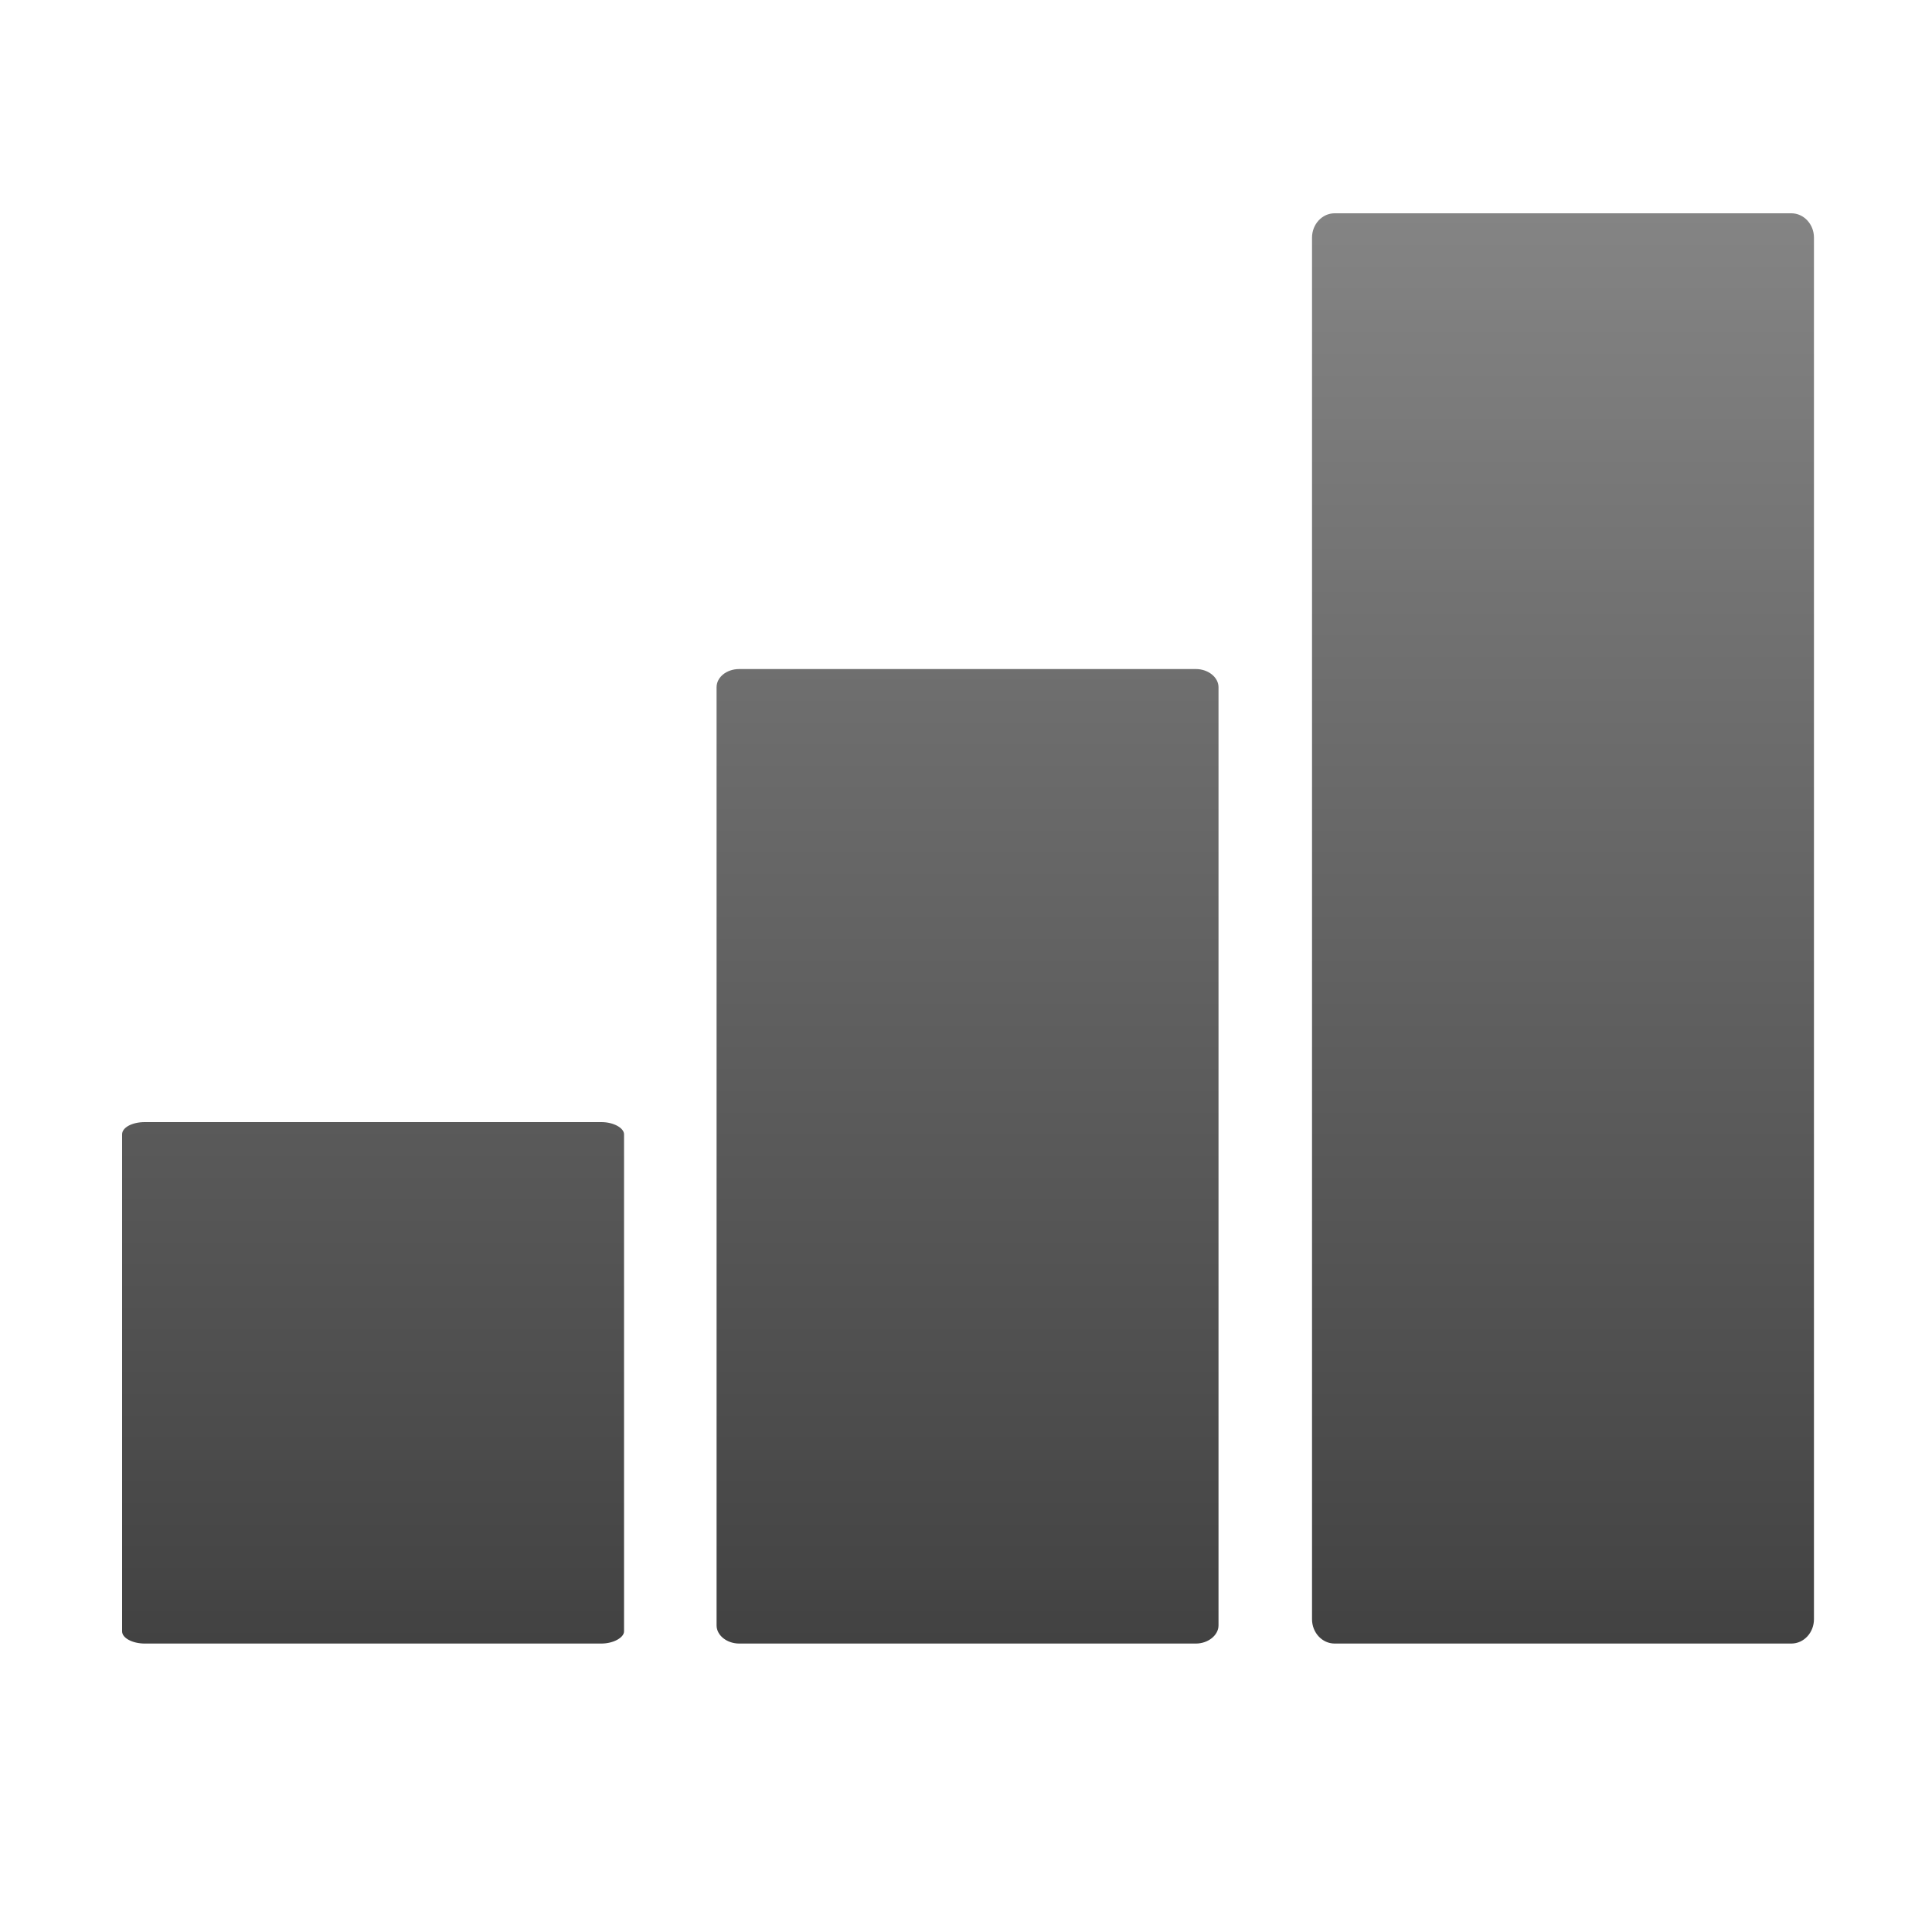 <?xml version="1.0" encoding="UTF-8"?>
<!DOCTYPE svg PUBLIC "-//W3C//DTD SVG 1.1//EN" "http://www.w3.org/Graphics/SVG/1.1/DTD/svg11.dtd">
<!-- Creator: CorelDRAW -->
<svg xmlns="http://www.w3.org/2000/svg" xml:space="preserve" width="10mm" height="10mm" style="shape-rendering:geometricPrecision; text-rendering:geometricPrecision; image-rendering:optimizeQuality; fill-rule:evenodd; clip-rule:evenodd"
viewBox="0 0 10 10"
 xmlns:xlink="http://www.w3.org/1999/xlink">
 <defs>
  <style type="text/css">
   <![CDATA[
    .fil0 {fill:url(#id0)}
   ]]>
  </style>
  <linearGradient id="id0" gradientUnits="userSpaceOnUse" x1="5.01" y1="8.506" x2="5.01" y2="1.103">
   <stop offset="0" style="stop-color:#424242"/>
   <stop offset="1" style="stop-color:#848484"/>
  </linearGradient>
 </defs>
 <g id="Слой_x0020_1">
  <path class="fil0" d="M0.749 5.808l2.364 0c0.064,0 0.117,0.031 0.117,0.063l0 2.573c0,0.032 -0.055,0.063 -0.117,0.063l-2.364 0c-0.062,0 -0.117,-0.028 -0.117,-0.063l0 -2.573c0,-0.035 0.052,-0.063 0.117,-0.063zm6.159 -4.704l2.364 0c0.064,0 0.117,0.056 0.117,0.126l0 7.151c0,0.069 -0.052,0.126 -0.117,0.126l-2.364 0c-0.064,0 -0.117,-0.056 -0.117,-0.126l0 -7.151c0,-0.069 0.052,-0.126 0.117,-0.126zm-3.082 2.359l2.364 0c0.064,0 0.117,0.043 0.117,0.094l0 4.856c0,0.051 -0.054,0.094 -0.117,0.094l-2.364 0c-0.063,0 -0.117,-0.042 -0.117,-0.094l0 -4.856c0,-0.052 0.052,-0.094 0.117,-0.094z"/>
 </g>
</svg>
